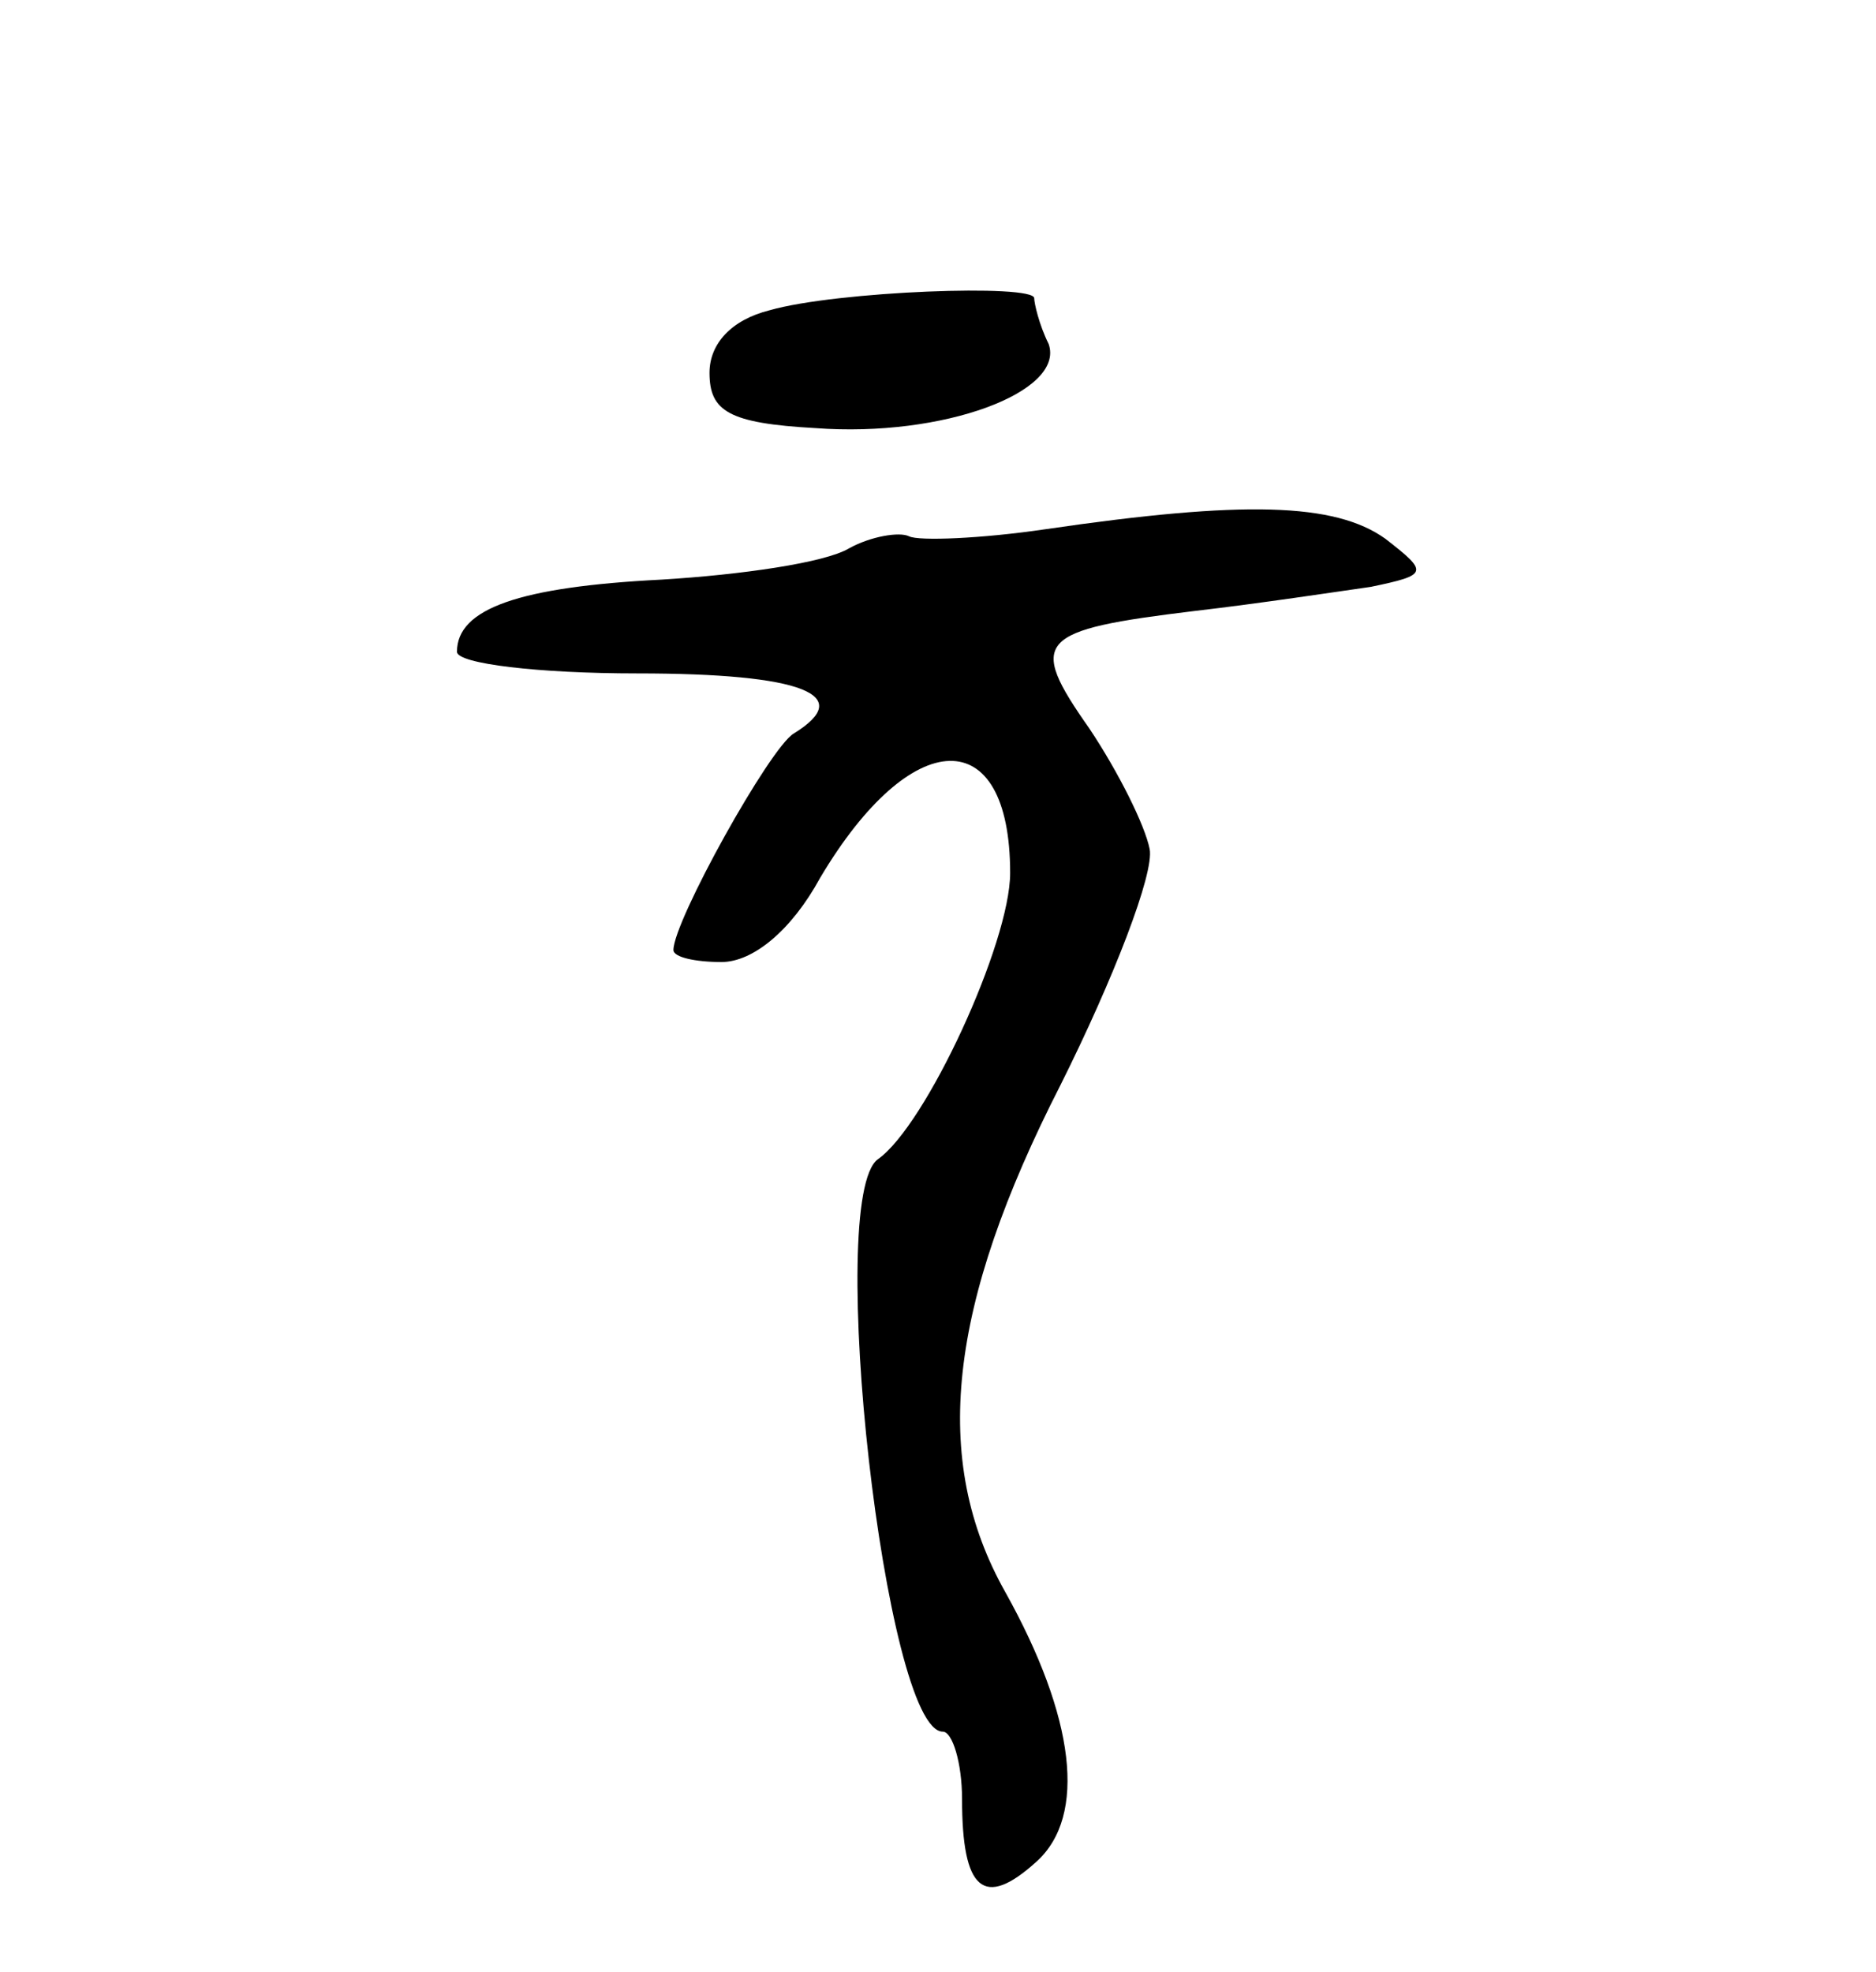<svg version="1.0" xmlns="http://www.w3.org/2000/svg"
 width="78pt" height="82pt" viewBox="0 0 78 82"
 preserveAspectRatio="xMidYMid meet">
<g transform="translate(0,82) scale(0.1,-0.1)"
fill="#000000" stroke="none">
<path d="M320 691 c-16 -4 -25 -14 -25 -26 0 -16 8 -21 44 -23 53 -4 104 15
97 35 -4 8 -6 17 -6 19 0 6 -82 3 -110 -5z"/>
<path d="M435 600 c-27 -4 -53 -5 -57 -3 -4 2 -16 0 -25 -5 -10 -6 -45 -11
-78 -13 -59 -3 -85 -12 -85 -30 0 -5 34 -9 75 -9 69 0 91 -9 65 -25 -10 -6
-50 -78 -50 -90 0 -3 9 -5 20 -5 13 0 29 13 41 35 38 64 79 65 79 2 0 -29 -35
-105 -55 -119 -22 -16 3 -238 27 -238 4 0 8 -13 8 -28 0 -38 9 -46 31 -26 21
19 16 60 -13 112 -31 55 -24 119 23 211 22 44 39 88 37 98 -2 10 -13 32 -25
50 -26 37 -22 41 44 49 26 3 59 8 73 10 24 5 24 6 6 20 -21 15 -59 16 -141 4z"/>
</g>
</svg>
